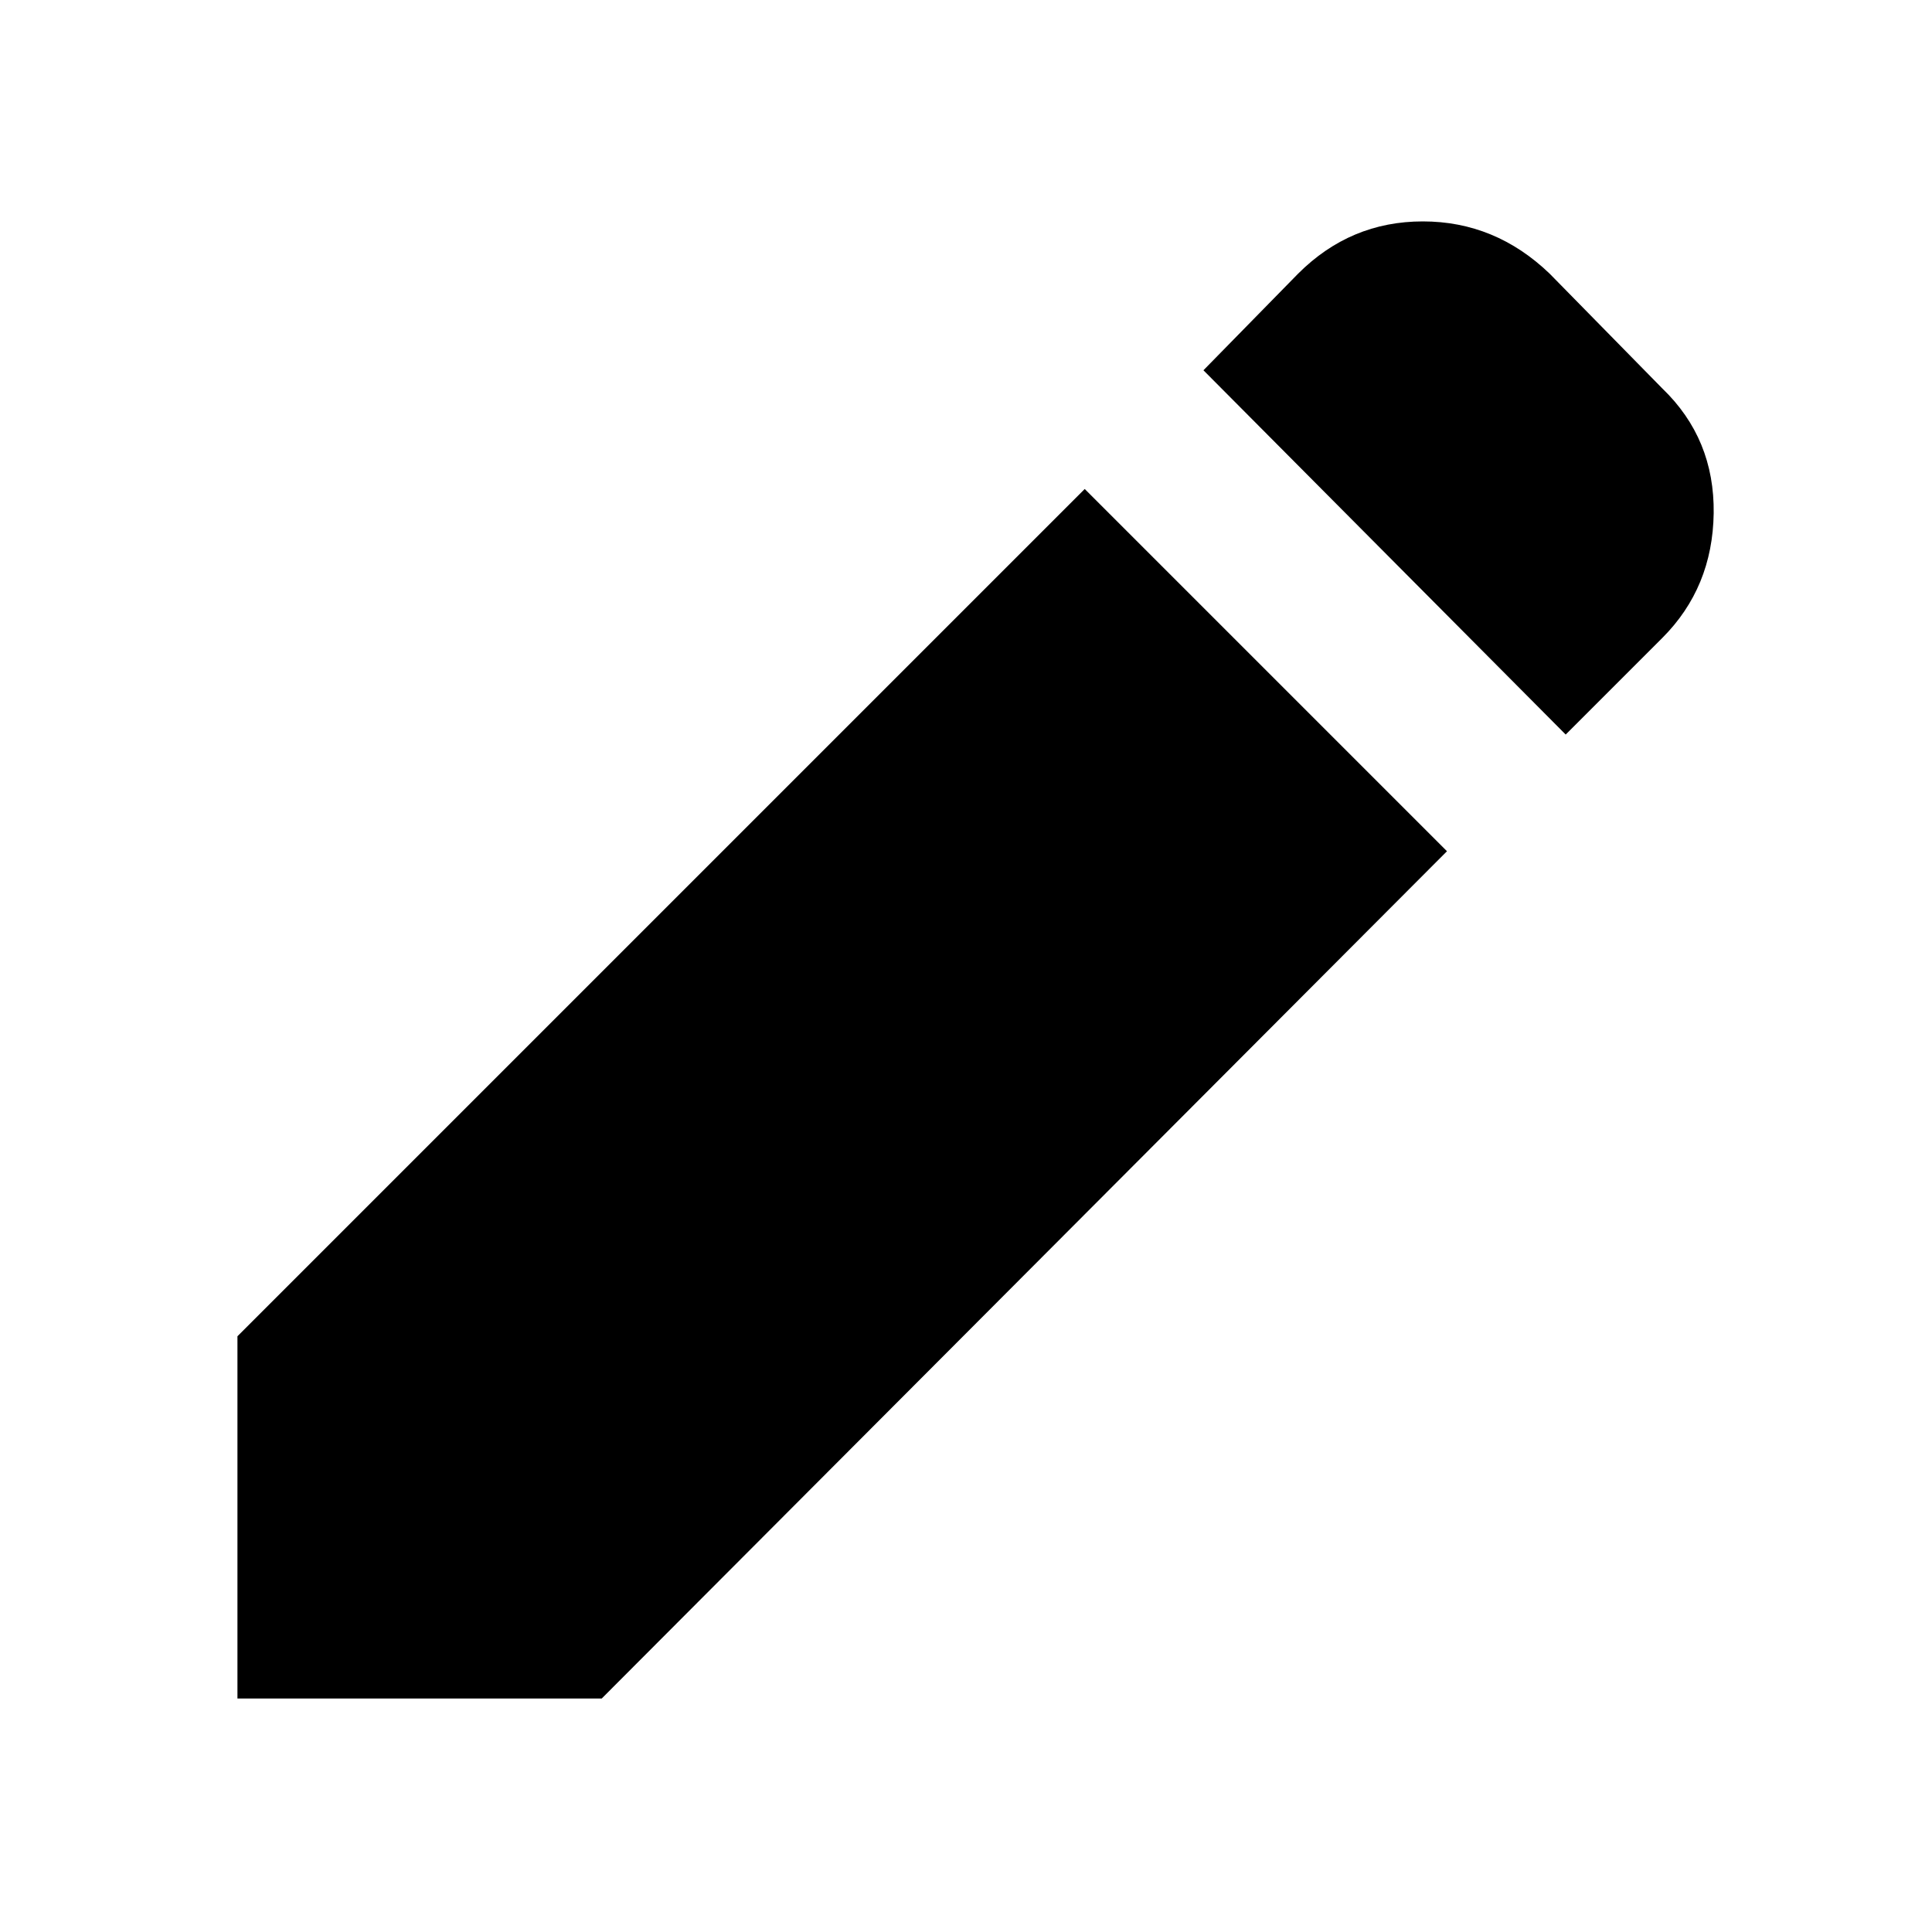 <svg xmlns="http://www.w3.org/2000/svg" height="20" width="20"><path d="m16.208 7.604-3.75-3.771.98-1q.541-.541 1.291-.541.75 0 1.313.541l1.166 1.188q.542.521.532 1.292-.011.77-.532 1.291Zm-1.229 1.208-8.75 8.771H2.458v-3.75l8.771-8.771Z"/></svg>